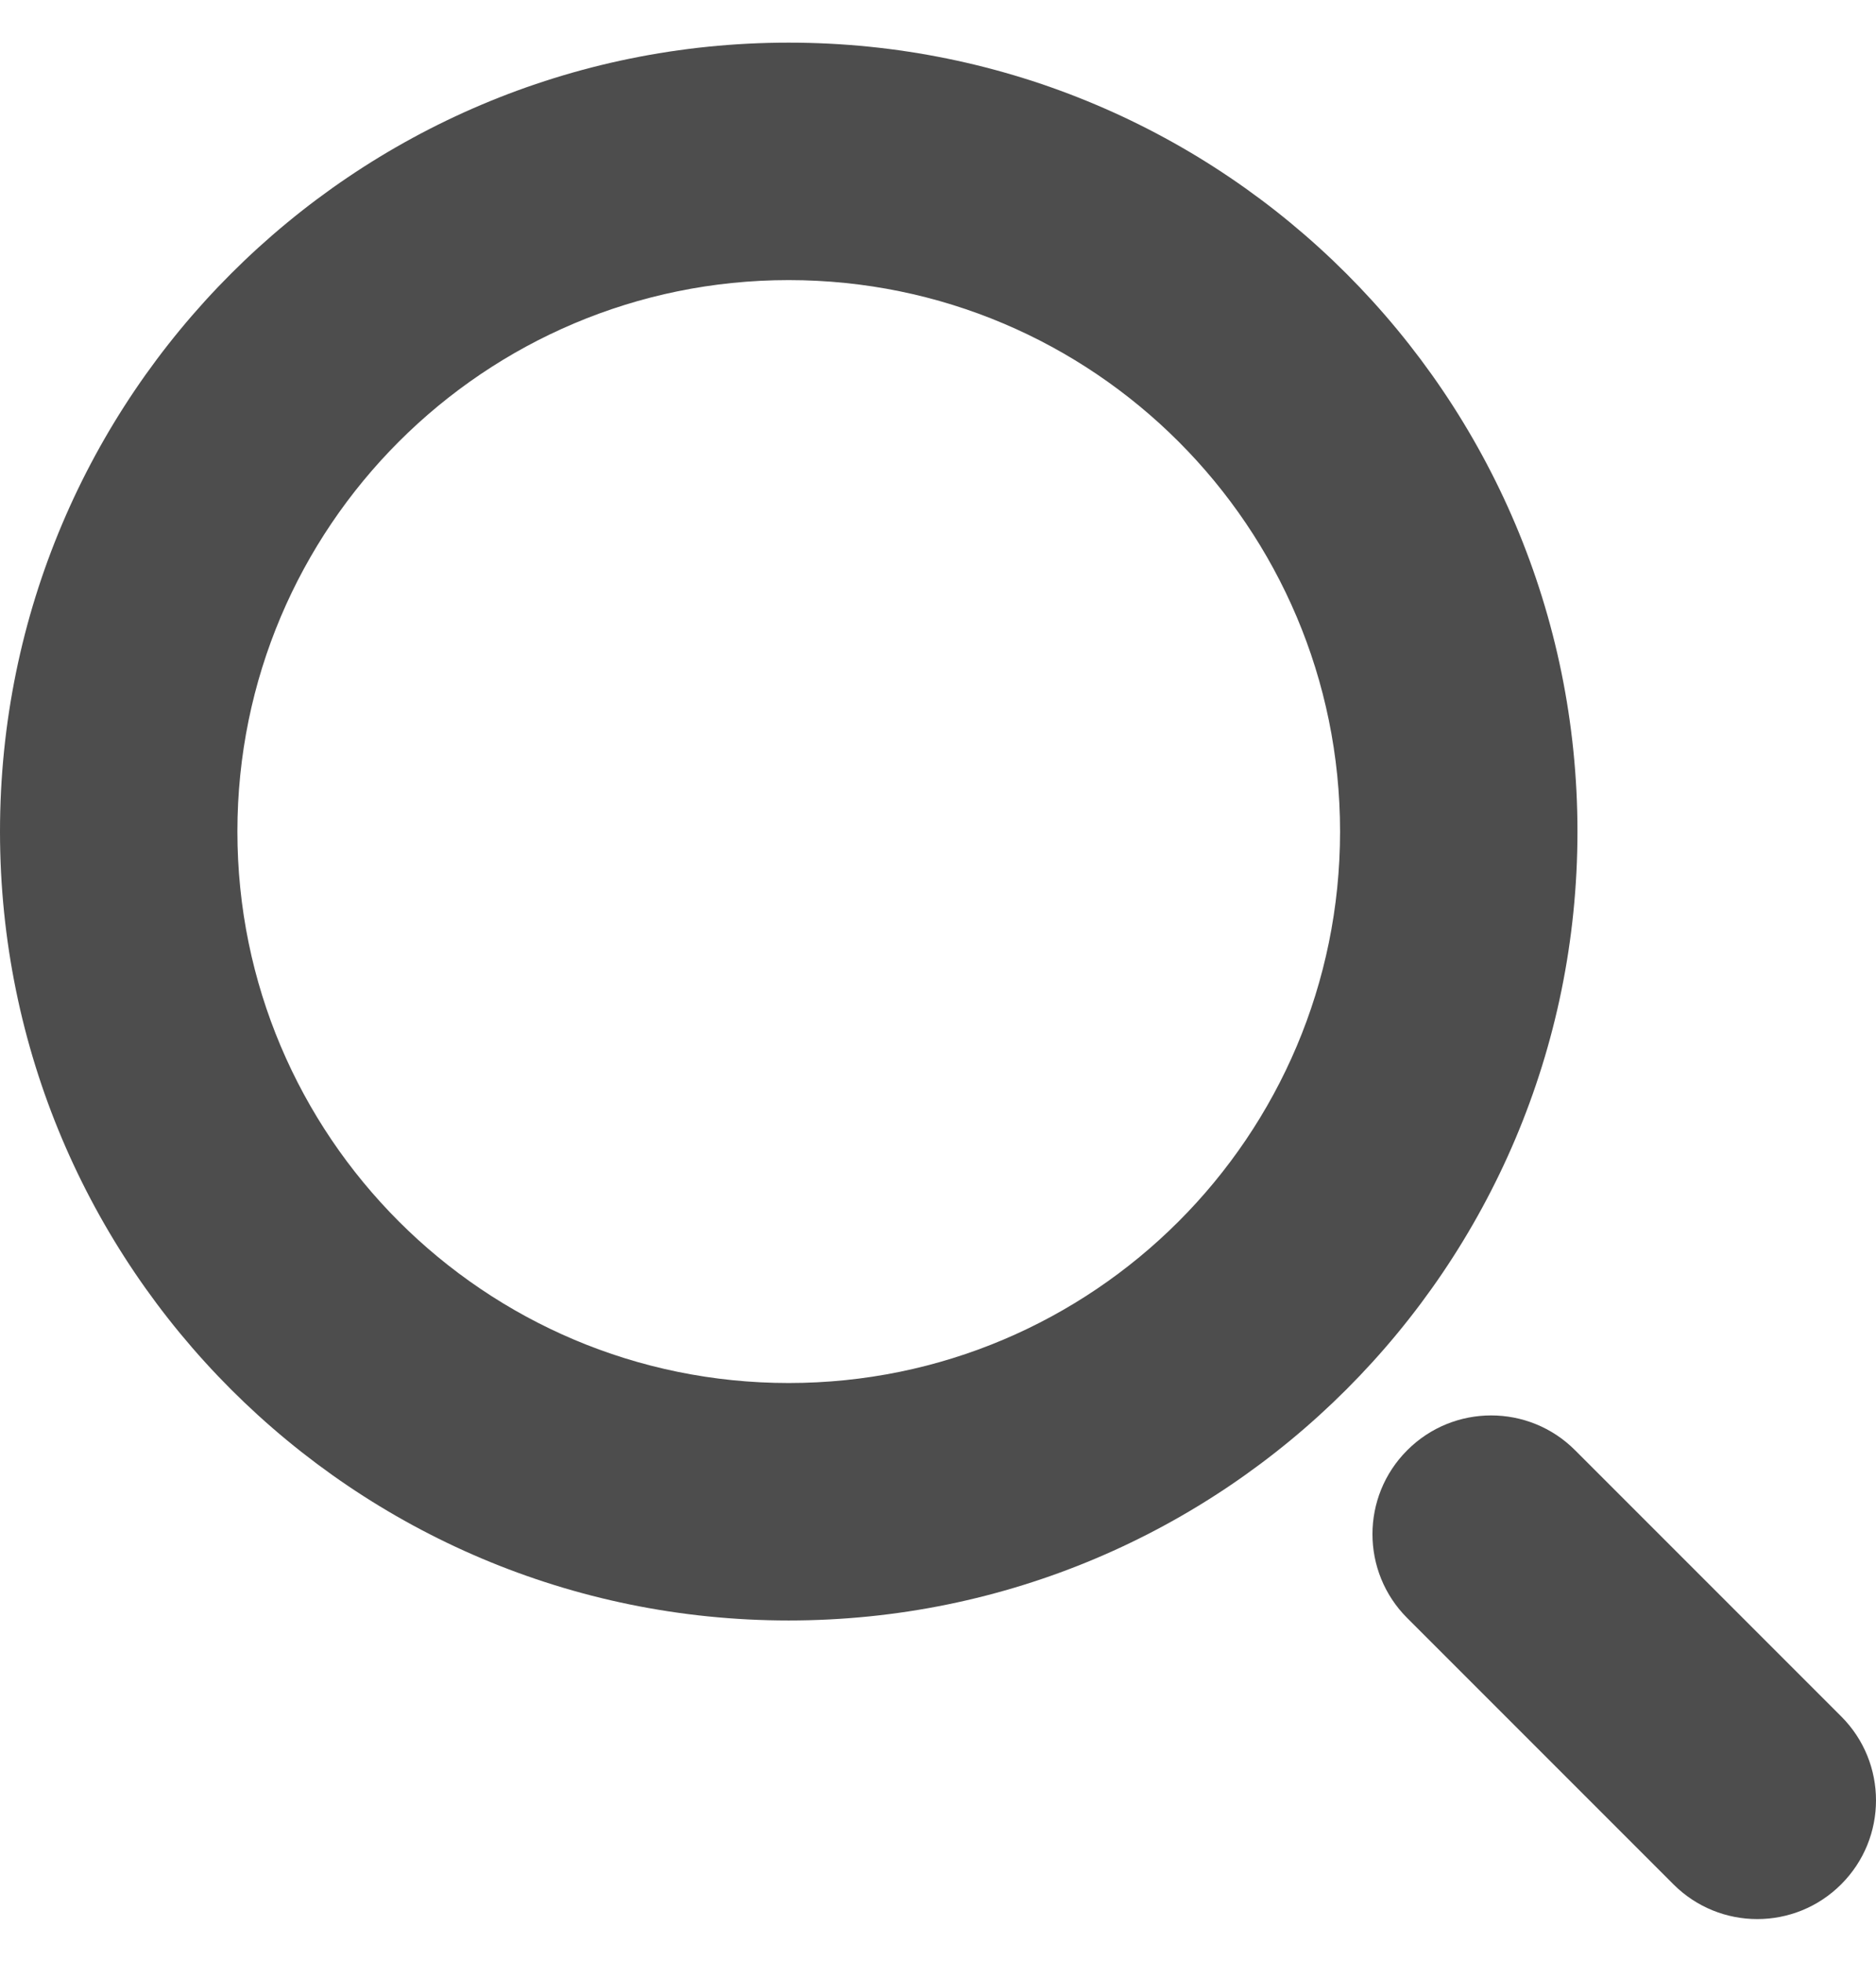 <svg width="22" height="23" viewBox="0 0 22 23" fill="none" xmlns="http://www.w3.org/2000/svg">
<path fill-rule="evenodd" clip-rule="evenodd" d="M9.249 3.284C5.679 3.284 2.784 6.179 2.784 9.749C2.784 13.32 5.679 16.215 9.249 16.215C12.82 16.215 15.715 13.32 15.715 9.749C15.715 6.179 12.82 3.284 9.249 3.284ZM0 9.749C0 4.641 4.141 0.5 9.249 0.5C14.358 0.5 18.499 4.641 18.499 9.749C18.499 14.858 14.358 18.999 9.249 18.999C4.141 18.999 0 14.858 0 9.749Z" fill="#4D4D4D"/>
<path fill-rule="evenodd" clip-rule="evenodd" d="M16.503 17.003C17.046 16.459 17.928 16.459 18.471 17.003L21.592 20.124C22.136 20.667 22.136 21.549 21.592 22.092C21.049 22.636 20.167 22.636 19.624 22.092L16.503 18.971C15.959 18.428 15.959 17.546 16.503 17.003Z" fill="#4D4D4D"/>
</svg>
